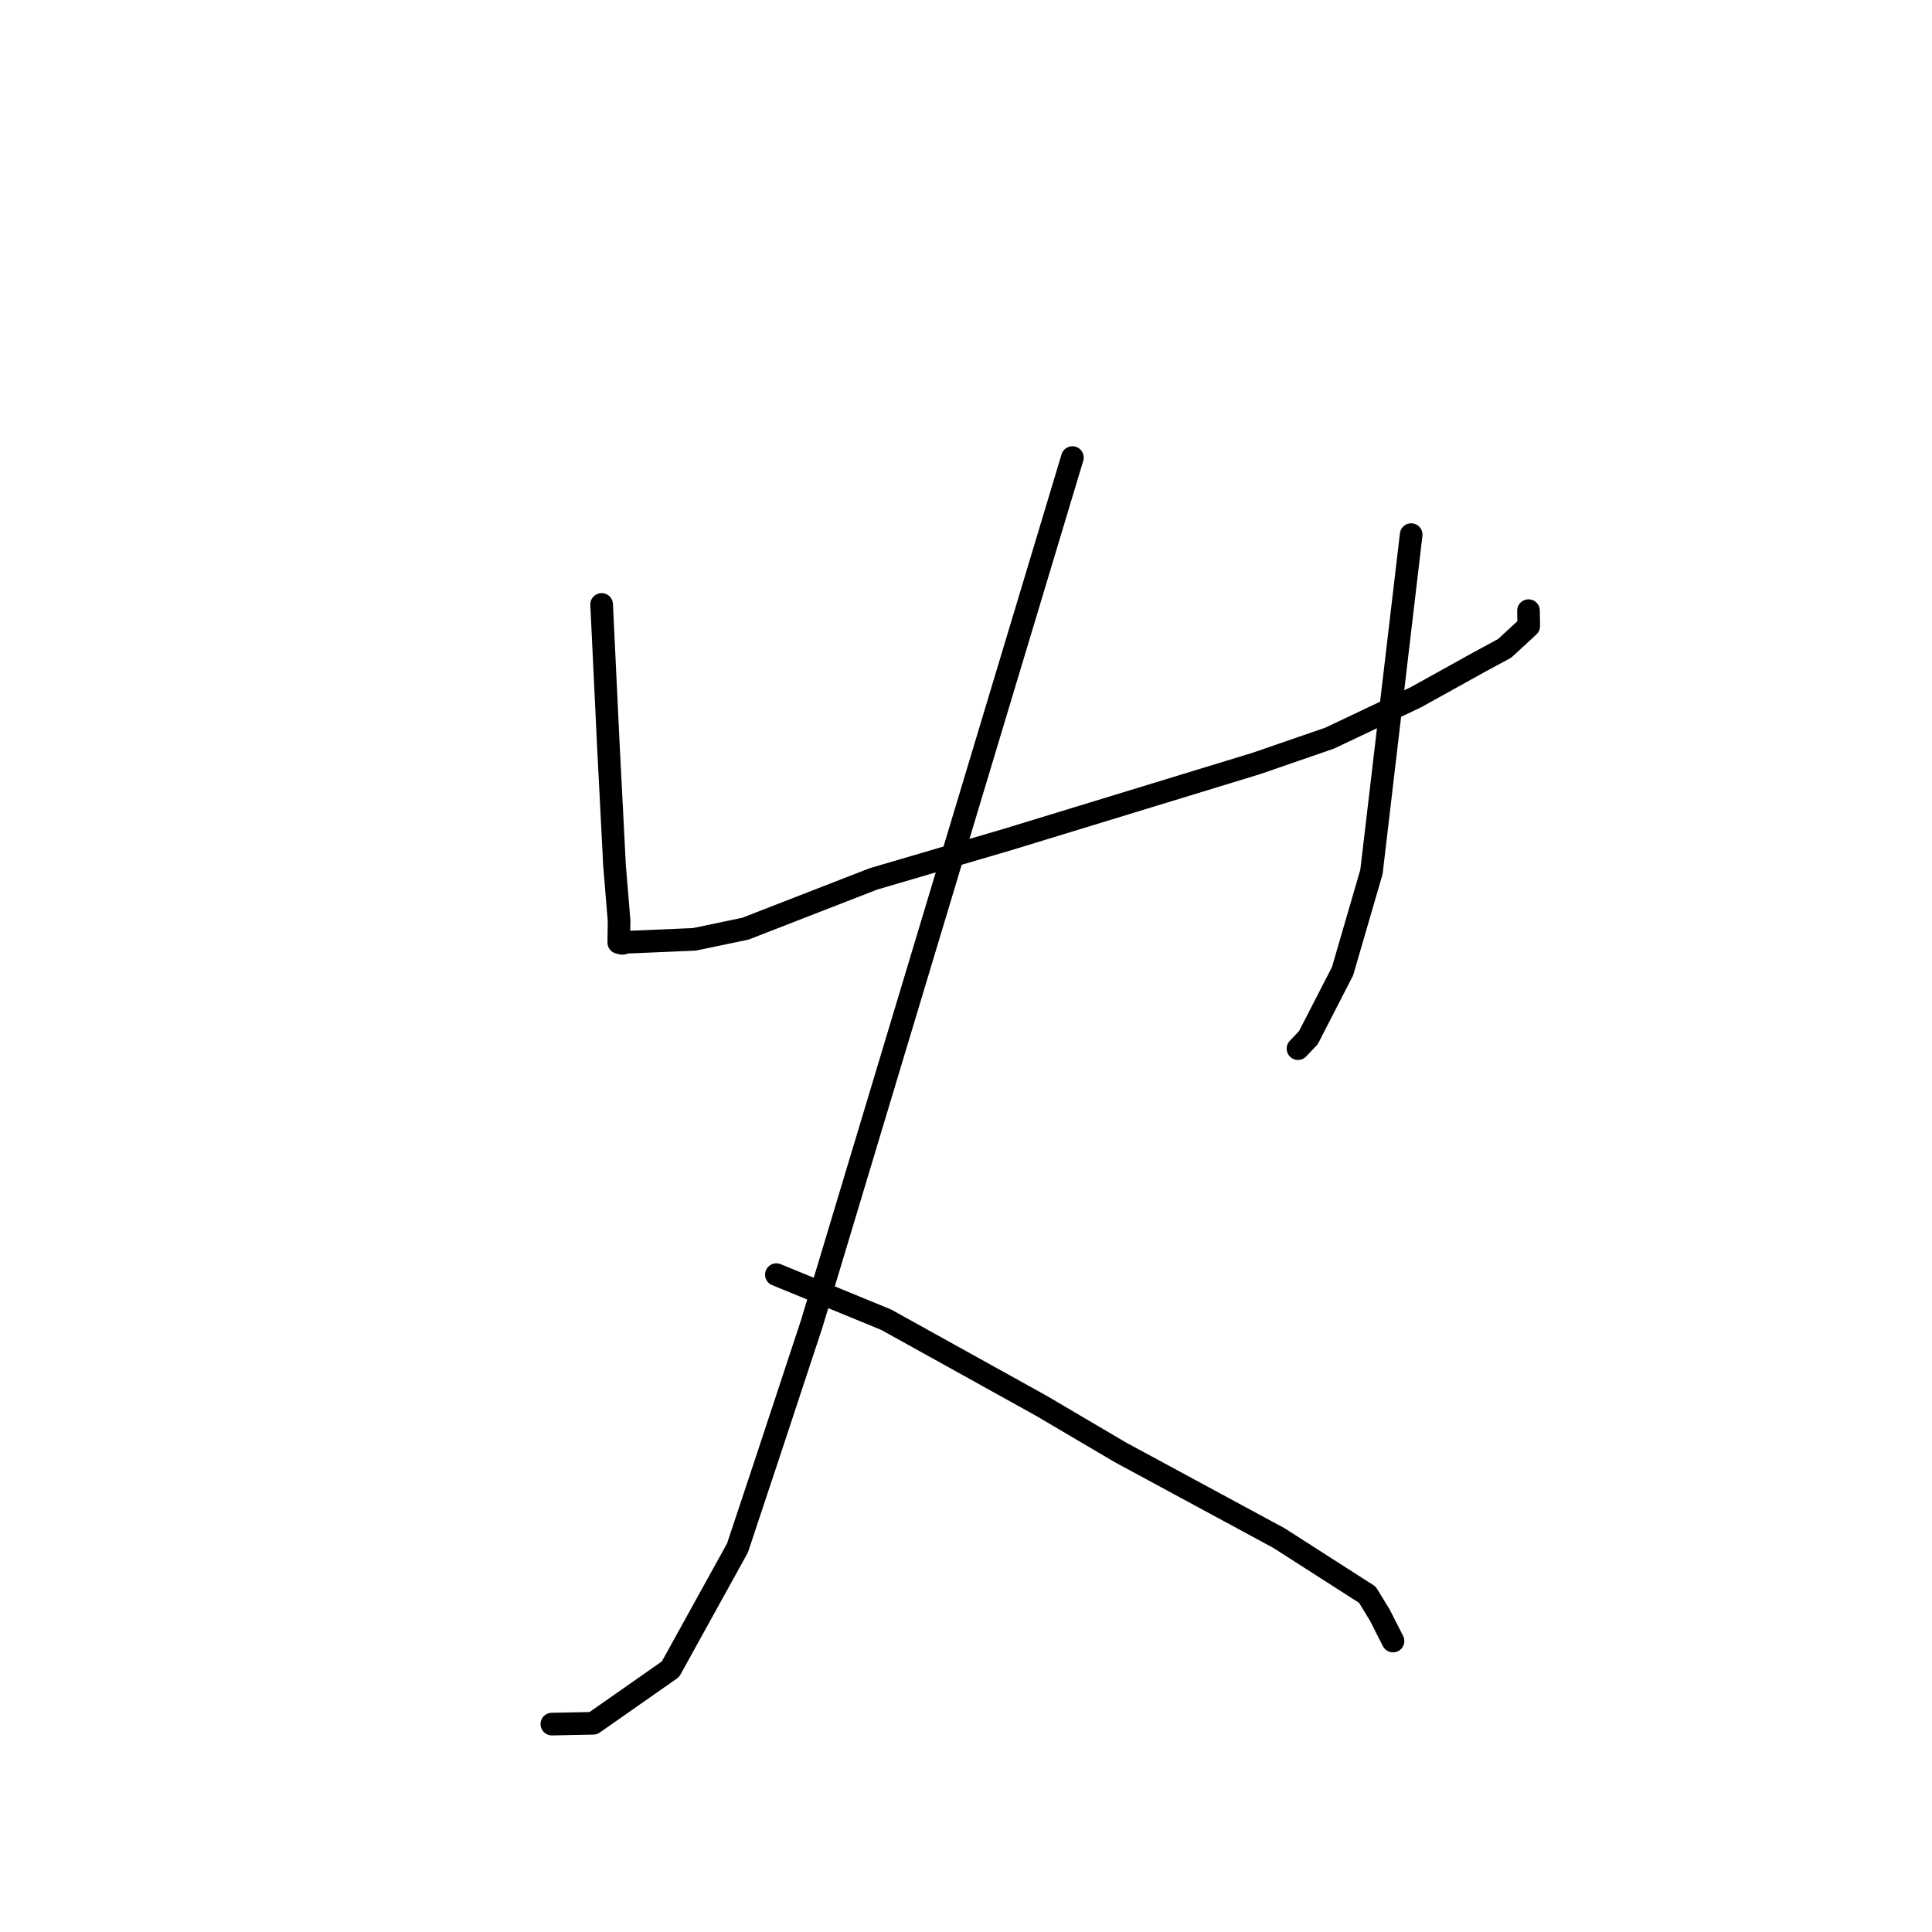 <?xml version="1.0" standalone="no"?>
    <svg width="256" height="256" xmlns="http://www.w3.org/2000/svg" version="1.1">
    <polyline stroke="black" stroke-width="3" stroke-linecap="round" fill="transparent" stroke-linejoin="round" points="79.72 80.089 80.605 98.653 81.028 106.849 81.425 114.643 82.031 121.996 81.994 124.893 82.475 125.001 83.055 124.85 92.01 124.469 98.766 123.056 115.74 116.456 133.436 111.26 166.5 101.152 176.205 97.8 187.643 92.372 195.945 87.764 199.382 85.904 202.566 82.964 202.538 81.077 202.536 80.914 " />
        <polyline stroke="black" stroke-width="3" stroke-linecap="round" fill="transparent" stroke-linejoin="round" points="186.987 70.841 181.725 115.533 177.896 128.685 173.371 137.49 171.99 138.951 " />
        <polyline stroke="black" stroke-width="3" stroke-linecap="round" fill="transparent" stroke-linejoin="round" points="142.099 60.63 107.572 175.363 101.835 192.74 97.718 205.117 88.842 221.178 78.609 228.343 73.624 228.443 73.125 228.453 " />
        <polyline stroke="black" stroke-width="3" stroke-linecap="round" fill="transparent" stroke-linejoin="round" points="102.873 168.897 117.415 174.863 137.96 186.26 148.466 192.448 169.486 203.813 181.181 211.306 182.853 214.043 184.423 217.139 184.58 217.449 " />
        </svg>